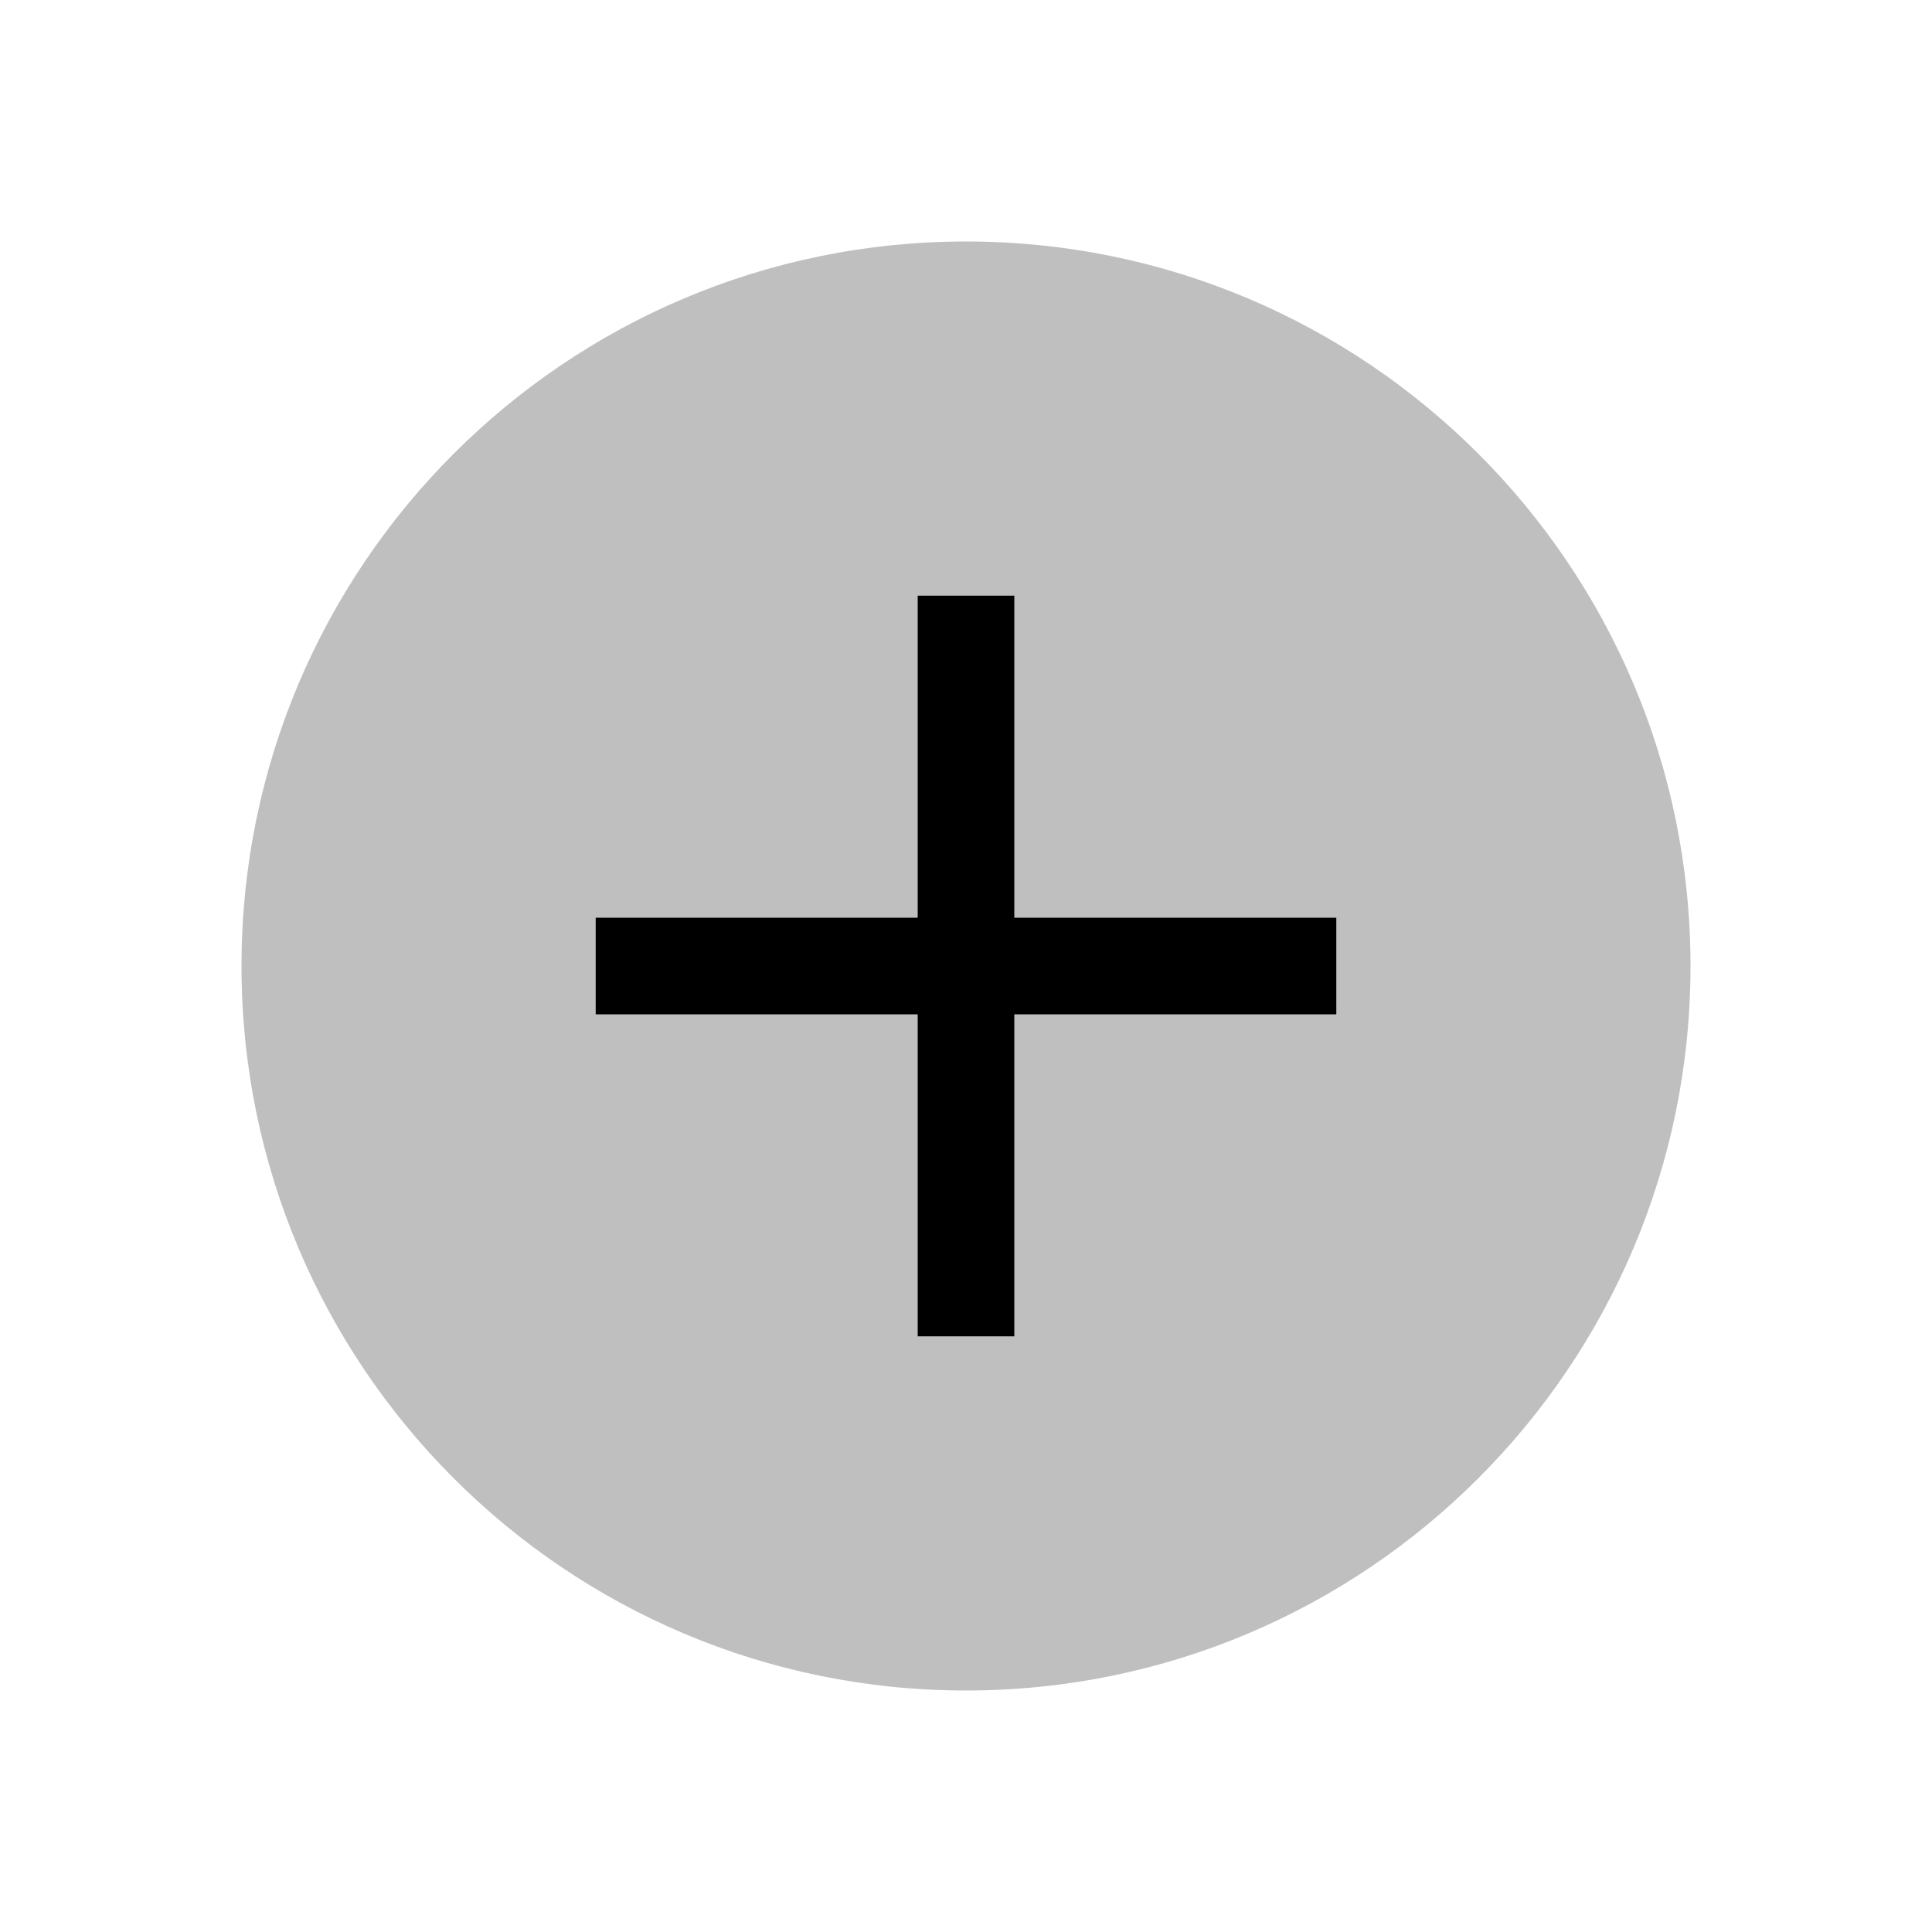 <svg width="48" height="48" viewBox="0 0 48 48" fill="none" xmlns="http://www.w3.org/2000/svg">
<path d="M24 42C33.941 42 42 33.941 42 24C42 14.059 33.941 6 24 6C14.059 6 6 14.059 6 24C6 33.941 14.059 42 24 42Z" fill="black" fill-opacity="0.25"/>
<path d="M24 16V32M32 24H16" stroke="black" stroke-width="2.4" stroke-linecap="square" stroke-linejoin="round"/>
</svg>
